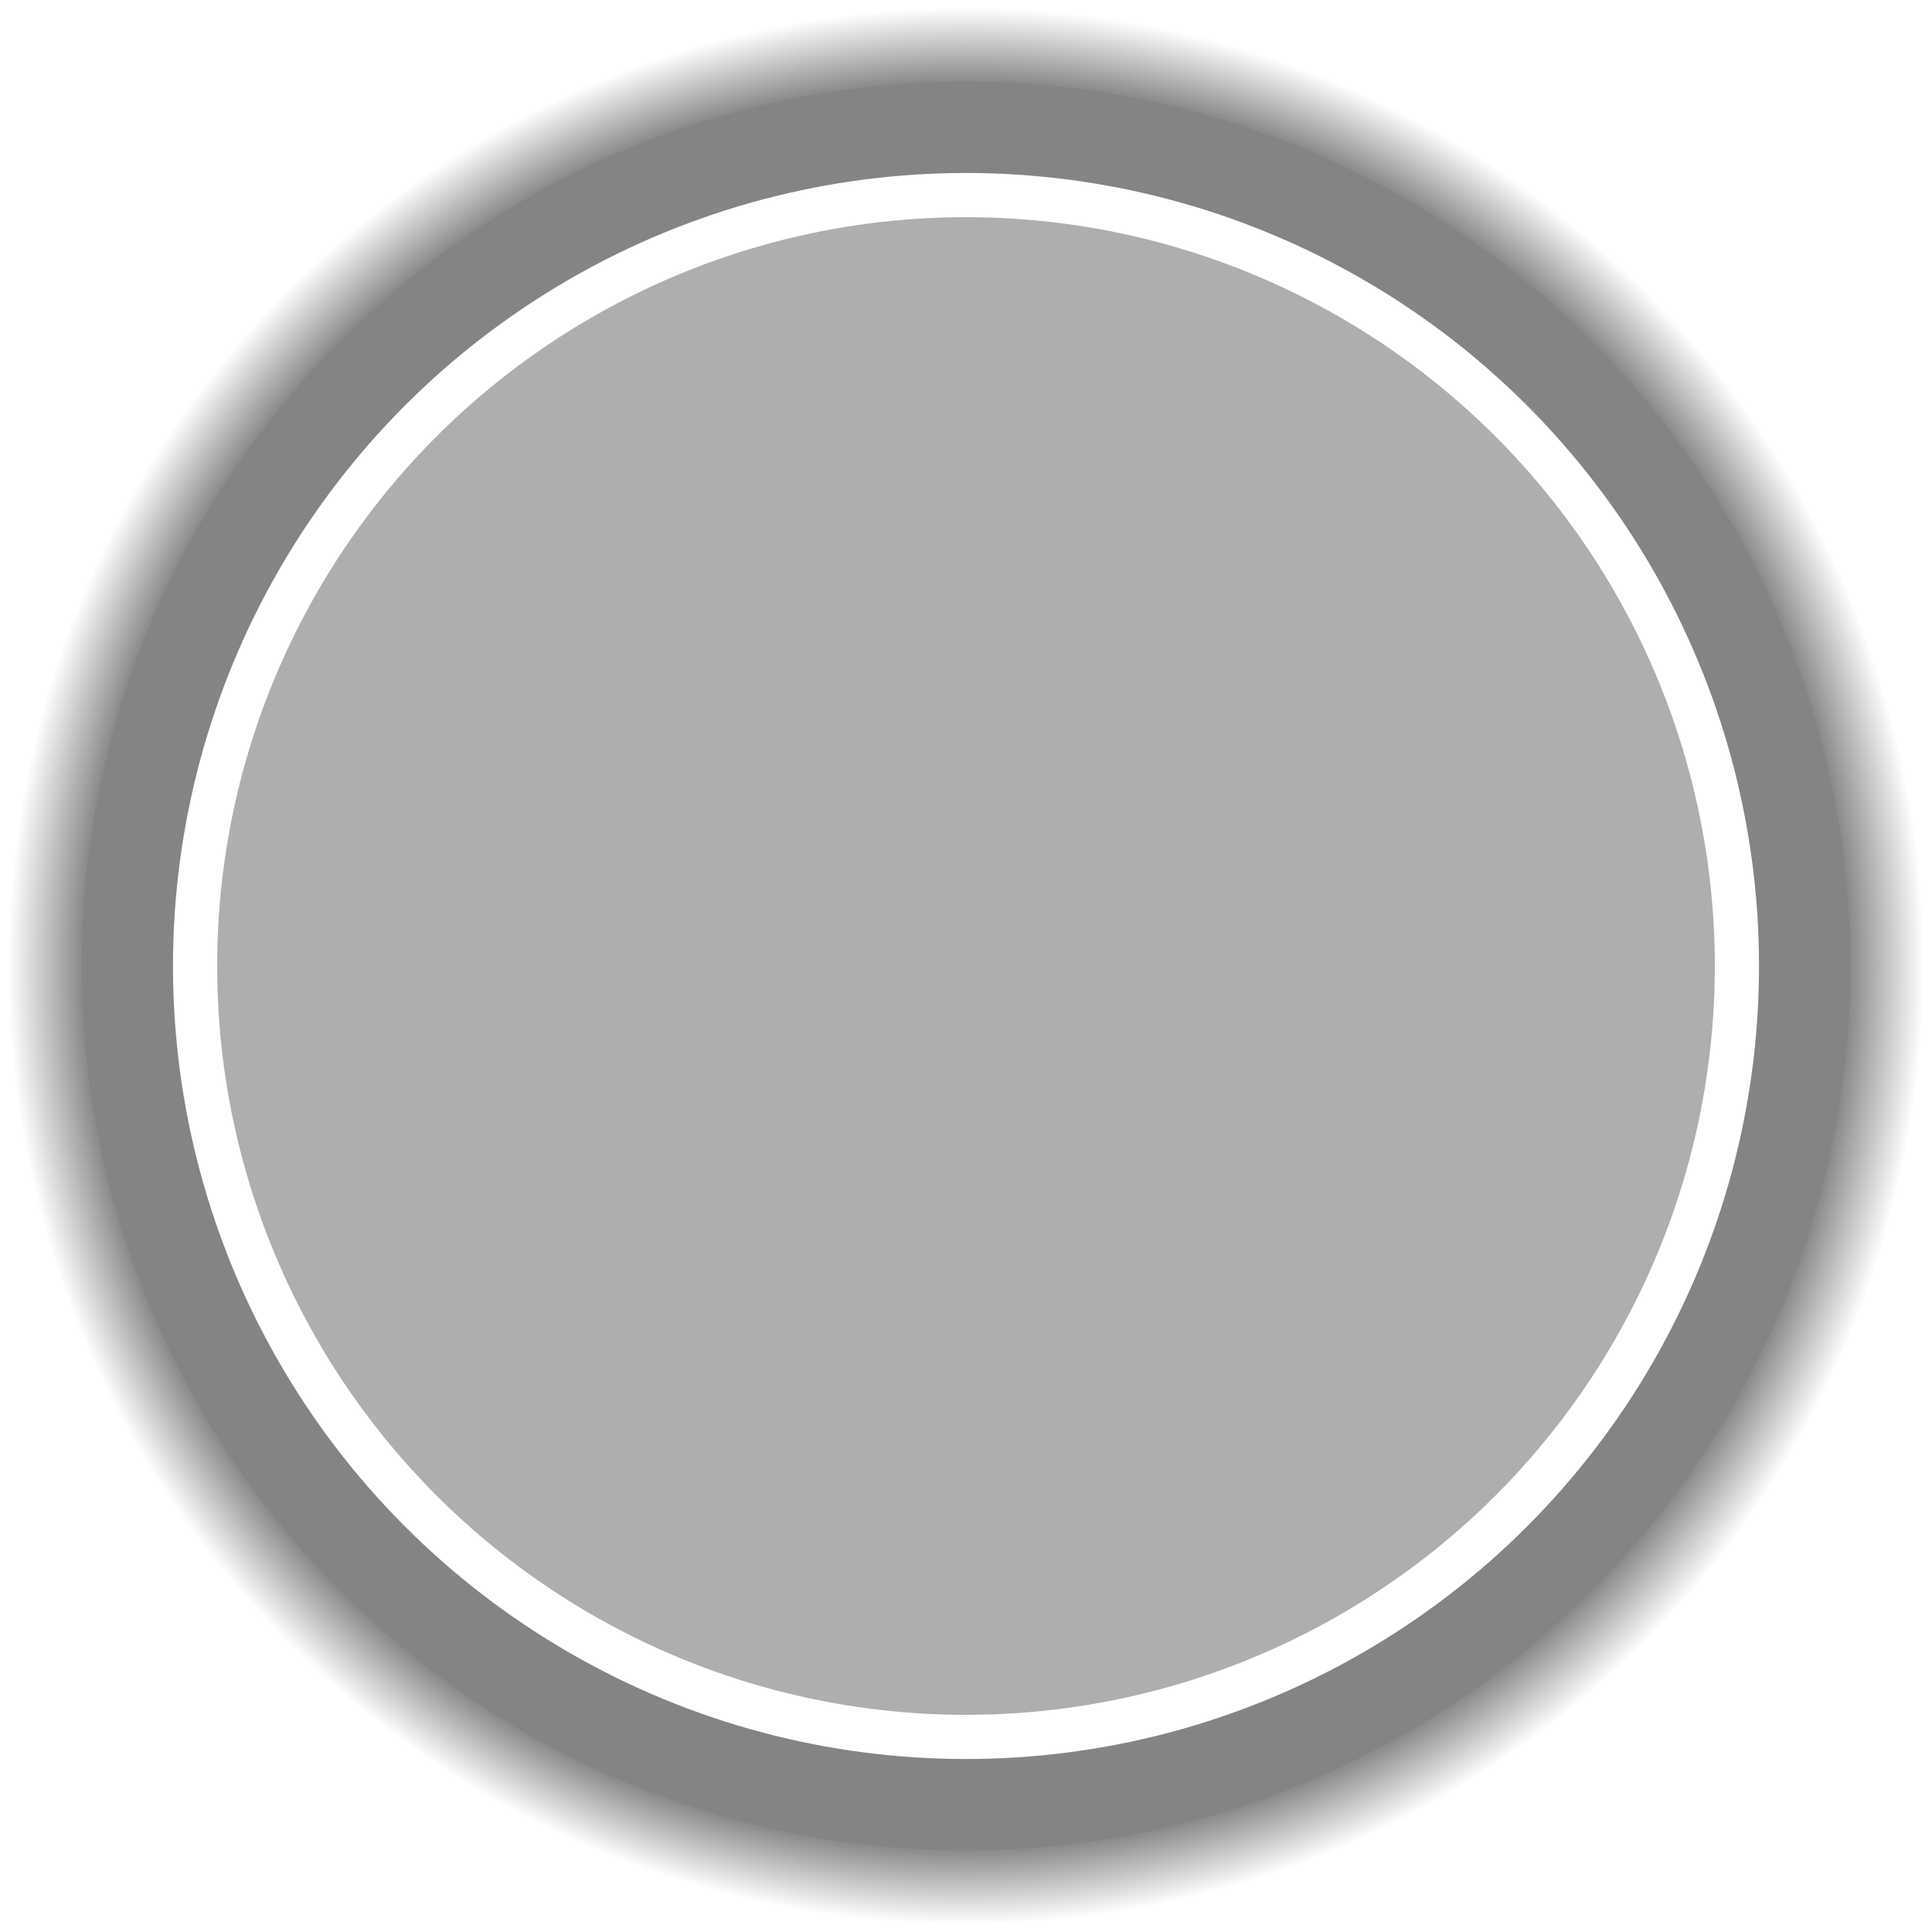 <?xml version="1.0" encoding="UTF-8" standalone="no"?>
<!-- Created with Inkscape (http://www.inkscape.org/) -->

<svg
   version="1.1"
   id="svg2"
   width="129"
   height="129"
   viewBox="0 0 129 129"
   sodipodi:docname="sliderb-nd.svg"
   inkscape:version="1.2.2 (b0a8486541, 2022-12-01)"
   inkscape:export-filename="sliderb-nd@2x.png"
   inkscape:export-xdpi="192"
   inkscape:export-ydpi="192"
   xmlns:inkscape="http://www.inkscape.org/namespaces/inkscape"
   xmlns:sodipodi="http://sodipodi.sourceforge.net/DTD/sodipodi-0.dtd"
   xmlns:xlink="http://www.w3.org/1999/xlink"
   xmlns="http://www.w3.org/2000/svg"
   xmlns:svg="http://www.w3.org/2000/svg">
  <defs
     id="defs6">
    <linearGradient
       inkscape:collect="always"
       id="linearGradient1181">
      <stop
         style="stop-color:#000000;stop-opacity:0;"
         offset="0.863"
         id="stop1185" />
      <stop
         style="stop-color:#000000;stop-opacity:0.8;"
         offset="0.865"
         id="stop1177" />
      <stop
         style="stop-color:#000000;stop-opacity:0;"
         offset="1"
         id="stop1179" />
    </linearGradient>
    <filter
       style="color-interpolation-filters:sRGB;"
       inkscape:label="Drop Shadow"
       id="filter1549"
       x="-0.099"
       y="-0.099"
       width="1.198"
       height="1.198">
      <feFlood
         flood-opacity="0.729"
         flood-color="rgb(0,0,0)"
         result="flood"
         id="feFlood1539" />
      <feComposite
         in="flood"
         in2="SourceGraphic"
         operator="in"
         result="composite1"
         id="feComposite1541" />
      <feGaussianBlur
         in="composite1"
         stdDeviation="4"
         result="blur"
         id="feGaussianBlur1543" />
      <feOffset
         dx="0"
         dy="0"
         result="offset"
         id="feOffset1545" />
      <feComposite
         in="SourceGraphic"
         in2="offset"
         operator="over"
         result="composite2"
         id="feComposite1547" />
    </filter>
    <filter
       style="color-interpolation-filters:sRGB;"
       inkscape:label="Drop Shadow"
       id="filter1561"
       x="-0.108"
       y="-0.108"
       width="1.216"
       height="1.216">
      <feFlood
         flood-opacity="0.729"
         flood-color="rgb(0,0,0)"
         result="flood"
         id="feFlood1551" />
      <feComposite
         in="flood"
         in2="SourceGraphic"
         operator="in"
         result="composite1"
         id="feComposite1553" />
      <feGaussianBlur
         in="composite1"
         stdDeviation="4"
         result="blur"
         id="feGaussianBlur1555" />
      <feOffset
         dx="0"
         dy="0"
         result="offset"
         id="feOffset1557" />
      <feComposite
         in="SourceGraphic"
         in2="offset"
         operator="over"
         result="composite2"
         id="feComposite1559" />
    </filter>
    <filter
       style="color-interpolation-filters:sRGB;"
       inkscape:label="Drop Shadow"
       id="filter1625"
       x="-0.115"
       y="-0.115"
       width="1.231"
       height="1.231">
      <feFlood
         flood-opacity="0.729"
         flood-color="rgb(0,0,0)"
         result="flood"
         id="feFlood1615" />
      <feComposite
         in="flood"
         in2="SourceGraphic"
         operator="in"
         result="composite1"
         id="feComposite1617" />
      <feGaussianBlur
         in="composite1"
         stdDeviation="4"
         result="blur"
         id="feGaussianBlur1619" />
      <feOffset
         dx="0"
         dy="0"
         result="offset"
         id="feOffset1621" />
      <feComposite
         in="SourceGraphic"
         in2="offset"
         operator="over"
         result="composite2"
         id="feComposite1623" />
    </filter>
    <filter
       style="color-interpolation-filters:sRGB;"
       inkscape:label="Drop Shadow"
       id="filter1637"
       x="-0.108"
       y="-0.108"
       width="1.216"
       height="1.216">
      <feFlood
         flood-opacity="0.729"
         flood-color="rgb(0,0,0)"
         result="flood"
         id="feFlood1627" />
      <feComposite
         in="flood"
         in2="SourceGraphic"
         operator="in"
         result="composite1"
         id="feComposite1629" />
      <feGaussianBlur
         in="composite1"
         stdDeviation="4"
         result="blur"
         id="feGaussianBlur1631" />
      <feOffset
         dx="0"
         dy="0"
         result="offset"
         id="feOffset1633" />
      <feComposite
         in="SourceGraphic"
         in2="offset"
         operator="over"
         result="composite2"
         id="feComposite1635" />
    </filter>
    <filter
       style="color-interpolation-filters:sRGB;"
       inkscape:label="Drop Shadow"
       id="filter2155"
       x="-0.104"
       y="-0.104"
       width="1.207"
       height="1.207">
      <feFlood
         flood-opacity="0.729"
         flood-color="rgb(0,0,0)"
         result="flood"
         id="feFlood2145" />
      <feComposite
         in="flood"
         in2="SourceGraphic"
         operator="in"
         result="composite1"
         id="feComposite2147" />
      <feGaussianBlur
         in="composite1"
         stdDeviation="4.3"
         result="blur"
         id="feGaussianBlur2149" />
      <feOffset
         dx="0"
         dy="0"
         result="offset"
         id="feOffset2151" />
      <feComposite
         in="SourceGraphic"
         in2="offset"
         operator="over"
         result="composite2"
         id="feComposite2153" />
    </filter>
    <filter
       style="color-interpolation-filters:sRGB;"
       inkscape:label="Drop Shadow"
       id="filter890"
       x="-0.113"
       y="-0.113"
       width="1.226"
       height="1.226">
      <feFlood
         flood-opacity="0.729"
         flood-color="rgb(255,255,255)"
         result="flood"
         id="feFlood880" />
      <feComposite
         in="flood"
         in2="SourceGraphic"
         operator="in"
         result="composite1"
         id="feComposite882" />
      <feGaussianBlur
         in="composite1"
         stdDeviation="4"
         result="blur"
         id="feGaussianBlur884" />
      <feOffset
         dx="0"
         dy="0"
         result="offset"
         id="feOffset886" />
      <feComposite
         in="SourceGraphic"
         in2="offset"
         operator="over"
         result="composite2"
         id="feComposite888" />
    </filter>
    <filter
       style="color-interpolation-filters:sRGB"
       inkscape:label="Drop Shadow"
       id="filter3312"
       x="-0.086"
       y="-0.086"
       width="1.172"
       height="1.172">
      <feFlood
         flood-opacity="0.729"
         flood-color="rgb(255,255,255)"
         result="flood"
         id="feFlood3302" />
      <feComposite
         in="flood"
         in2="SourceGraphic"
         operator="in"
         result="composite1"
         id="feComposite3304" />
      <feGaussianBlur
         in="composite1"
         stdDeviation="4"
         result="blur"
         id="feGaussianBlur3306" />
      <feOffset
         dx="0"
         dy="0"
         result="offset"
         id="feOffset3308" />
      <feComposite
         in="SourceGraphic"
         in2="offset"
         operator="over"
         result="composite2"
         id="feComposite3310" />
    </filter>
    <filter
       style="color-interpolation-filters:sRGB;"
       inkscape:label="Drop Shadow"
       id="filter1525"
       x="-0.092"
       y="-0.092"
       width="1.183"
       height="1.183">
      <feFlood
         flood-opacity="1"
         flood-color="rgb(0,0,0)"
         result="flood"
         id="feFlood1515" />
      <feComposite
         in="SourceGraphic"
         in2="flood"
         operator="in"
         result="composite1"
         id="feComposite1517" />
      <feGaussianBlur
         in="composite1"
         stdDeviation="3"
         result="blur"
         id="feGaussianBlur1519" />
      <feOffset
         dx="0"
         dy="0"
         result="offset"
         id="feOffset1521" />
      <feComposite
         in="SourceGraphic"
         in2="offset"
         operator="over"
         result="composite2"
         id="feComposite1523" />
    </filter>
    <filter
       style="color-interpolation-filters:sRGB"
       inkscape:label="Drop Shadow"
       id="filter3312-3"
       x="-0.13"
       y="-0.13"
       width="1.26"
       height="1.26">
      <feFlood
         flood-opacity="0.729"
         flood-color="rgb(255,255,255)"
         result="flood"
         id="feFlood3302-6" />
      <feComposite
         in="flood"
         in2="SourceGraphic"
         operator="in"
         result="composite1"
         id="feComposite3304-7" />
      <feGaussianBlur
         in="composite1"
         stdDeviation="4"
         result="blur"
         id="feGaussianBlur3306-5" />
      <feOffset
         dx="0"
         dy="0"
         result="offset"
         id="feOffset3308-3" />
      <feComposite
         in="SourceGraphic"
         in2="offset"
         operator="over"
         result="composite2"
         id="feComposite3310-5" />
    </filter>
    <filter
       style="color-interpolation-filters:sRGB"
       inkscape:label="Drop Shadow"
       id="filter1957"
       x="-0.13"
       y="-0.13"
       width="1.26"
       height="1.26">
      <feFlood
         flood-opacity="1"
         flood-color="rgb(0,0,0)"
         result="flood"
         id="feFlood1947" />
      <feComposite
         in="SourceGraphic"
         in2="flood"
         operator="in"
         result="composite1"
         id="feComposite1949" />
      <feGaussianBlur
         in="composite1"
         stdDeviation="4"
         result="blur"
         id="feGaussianBlur1951" />
      <feOffset
         dx="0"
         dy="0"
         result="offset"
         id="feOffset1953" />
      <feComposite
         in="SourceGraphic"
         in2="offset"
         operator="over"
         result="composite2"
         id="feComposite1955" />
    </filter>
    <filter
       style="color-interpolation-filters:sRGB"
       inkscape:label="Drop Shadow"
       id="filter1957-7"
       x="-0.12"
       y="-0.12"
       width="1.239"
       height="1.239">
      <feFlood
         flood-opacity="1"
         flood-color="rgb(0,0,0)"
         result="flood"
         id="feFlood1947-0" />
      <feComposite
         in="SourceGraphic"
         in2="flood"
         operator="in"
         result="composite1"
         id="feComposite1949-9" />
      <feGaussianBlur
         in="composite1"
         stdDeviation="4"
         result="blur"
         id="feGaussianBlur1951-3" />
      <feOffset
         dx="0"
         dy="0"
         result="offset"
         id="feOffset1953-6" />
      <feComposite
         in="SourceGraphic"
         in2="offset"
         operator="over"
         result="composite2"
         id="feComposite1955-0" />
    </filter>
    <filter
       style="color-interpolation-filters:sRGB;"
       inkscape:label="Drop Shadow"
       id="filter374"
       x="-0.07"
       y="-0.07"
       width="1.14"
       height="1.14">
      <feFlood
         flood-opacity="1"
         flood-color="rgb(0,0,0)"
         result="flood"
         id="feFlood364" />
      <feComposite
         in="SourceGraphic"
         in2="flood"
         operator="in"
         result="composite1"
         id="feComposite366" />
      <feGaussianBlur
         in="composite1"
         stdDeviation="2"
         result="blur"
         id="feGaussianBlur368" />
      <feOffset
         dx="0"
         dy="0"
         result="offset"
         id="feOffset370" />
      <feComposite
         in="SourceGraphic"
         in2="offset"
         operator="over"
         result="composite2"
         id="feComposite372" />
    </filter>
    <radialGradient
       inkscape:collect="always"
       xlink:href="#linearGradient1181"
       id="radialGradient1183"
       cx="64.5"
       cy="64.5"
       fx="64.5"
       fy="64.5"
       r="64"
       gradientUnits="userSpaceOnUse" />
  </defs>
  <sodipodi:namedview
     id="namedview4"
     pagecolor="#5d5d5d"
     bordercolor="#eeeeee"
     borderopacity="1"
     inkscape:showpageshadow="0"
     inkscape:pageopacity="0"
     inkscape:pagecheckerboard="0"
     inkscape:deskcolor="#505050"
     showgrid="false"
     inkscape:zoom="5.6568542"
     inkscape:cx="47.199378"
     inkscape:cy="90.774834"
     inkscape:window-width="2560"
     inkscape:window-height="1573"
     inkscape:window-x="0"
     inkscape:window-y="0"
     inkscape:window-maximized="1"
     inkscape:current-layer="g8" />
  <g
     inkscape:groupmode="layer"
     inkscape:label="Image"
     id="g8">
    <circle
       style="display:inline;fill:url(#radialGradient1183);fill-opacity:1;stroke:none;stroke-width:4;stroke-linecap:round;stroke-linejoin:bevel;stroke-dasharray:none;stroke-opacity:0.3"
       id="circle376"
       cx="64.5"
       cy="64.5"
       inkscape:label="circleShadow"
       r="64" />
    <circle
       style="fill:#5e5e5e;fill-opacity:0.5;fill-rule:evenodd;stroke:none"
       id="path543"
       cx="64.5"
       cy="64.5"
       inkscape:label="circleUnder"
       r="50" />
    <circle
       style="display:inline;fill:none;fill-opacity:0.75;stroke:#848484;stroke-width:6.1;stroke-linecap:round;stroke-linejoin:bevel;stroke-dasharray:none;stroke-opacity:1;filter:url(#filter374)"
       id="circle1861"
       cx="64.5"
       cy="64.5"
       inkscape:label="circle"
       r="56" />
  </g>
</svg>
